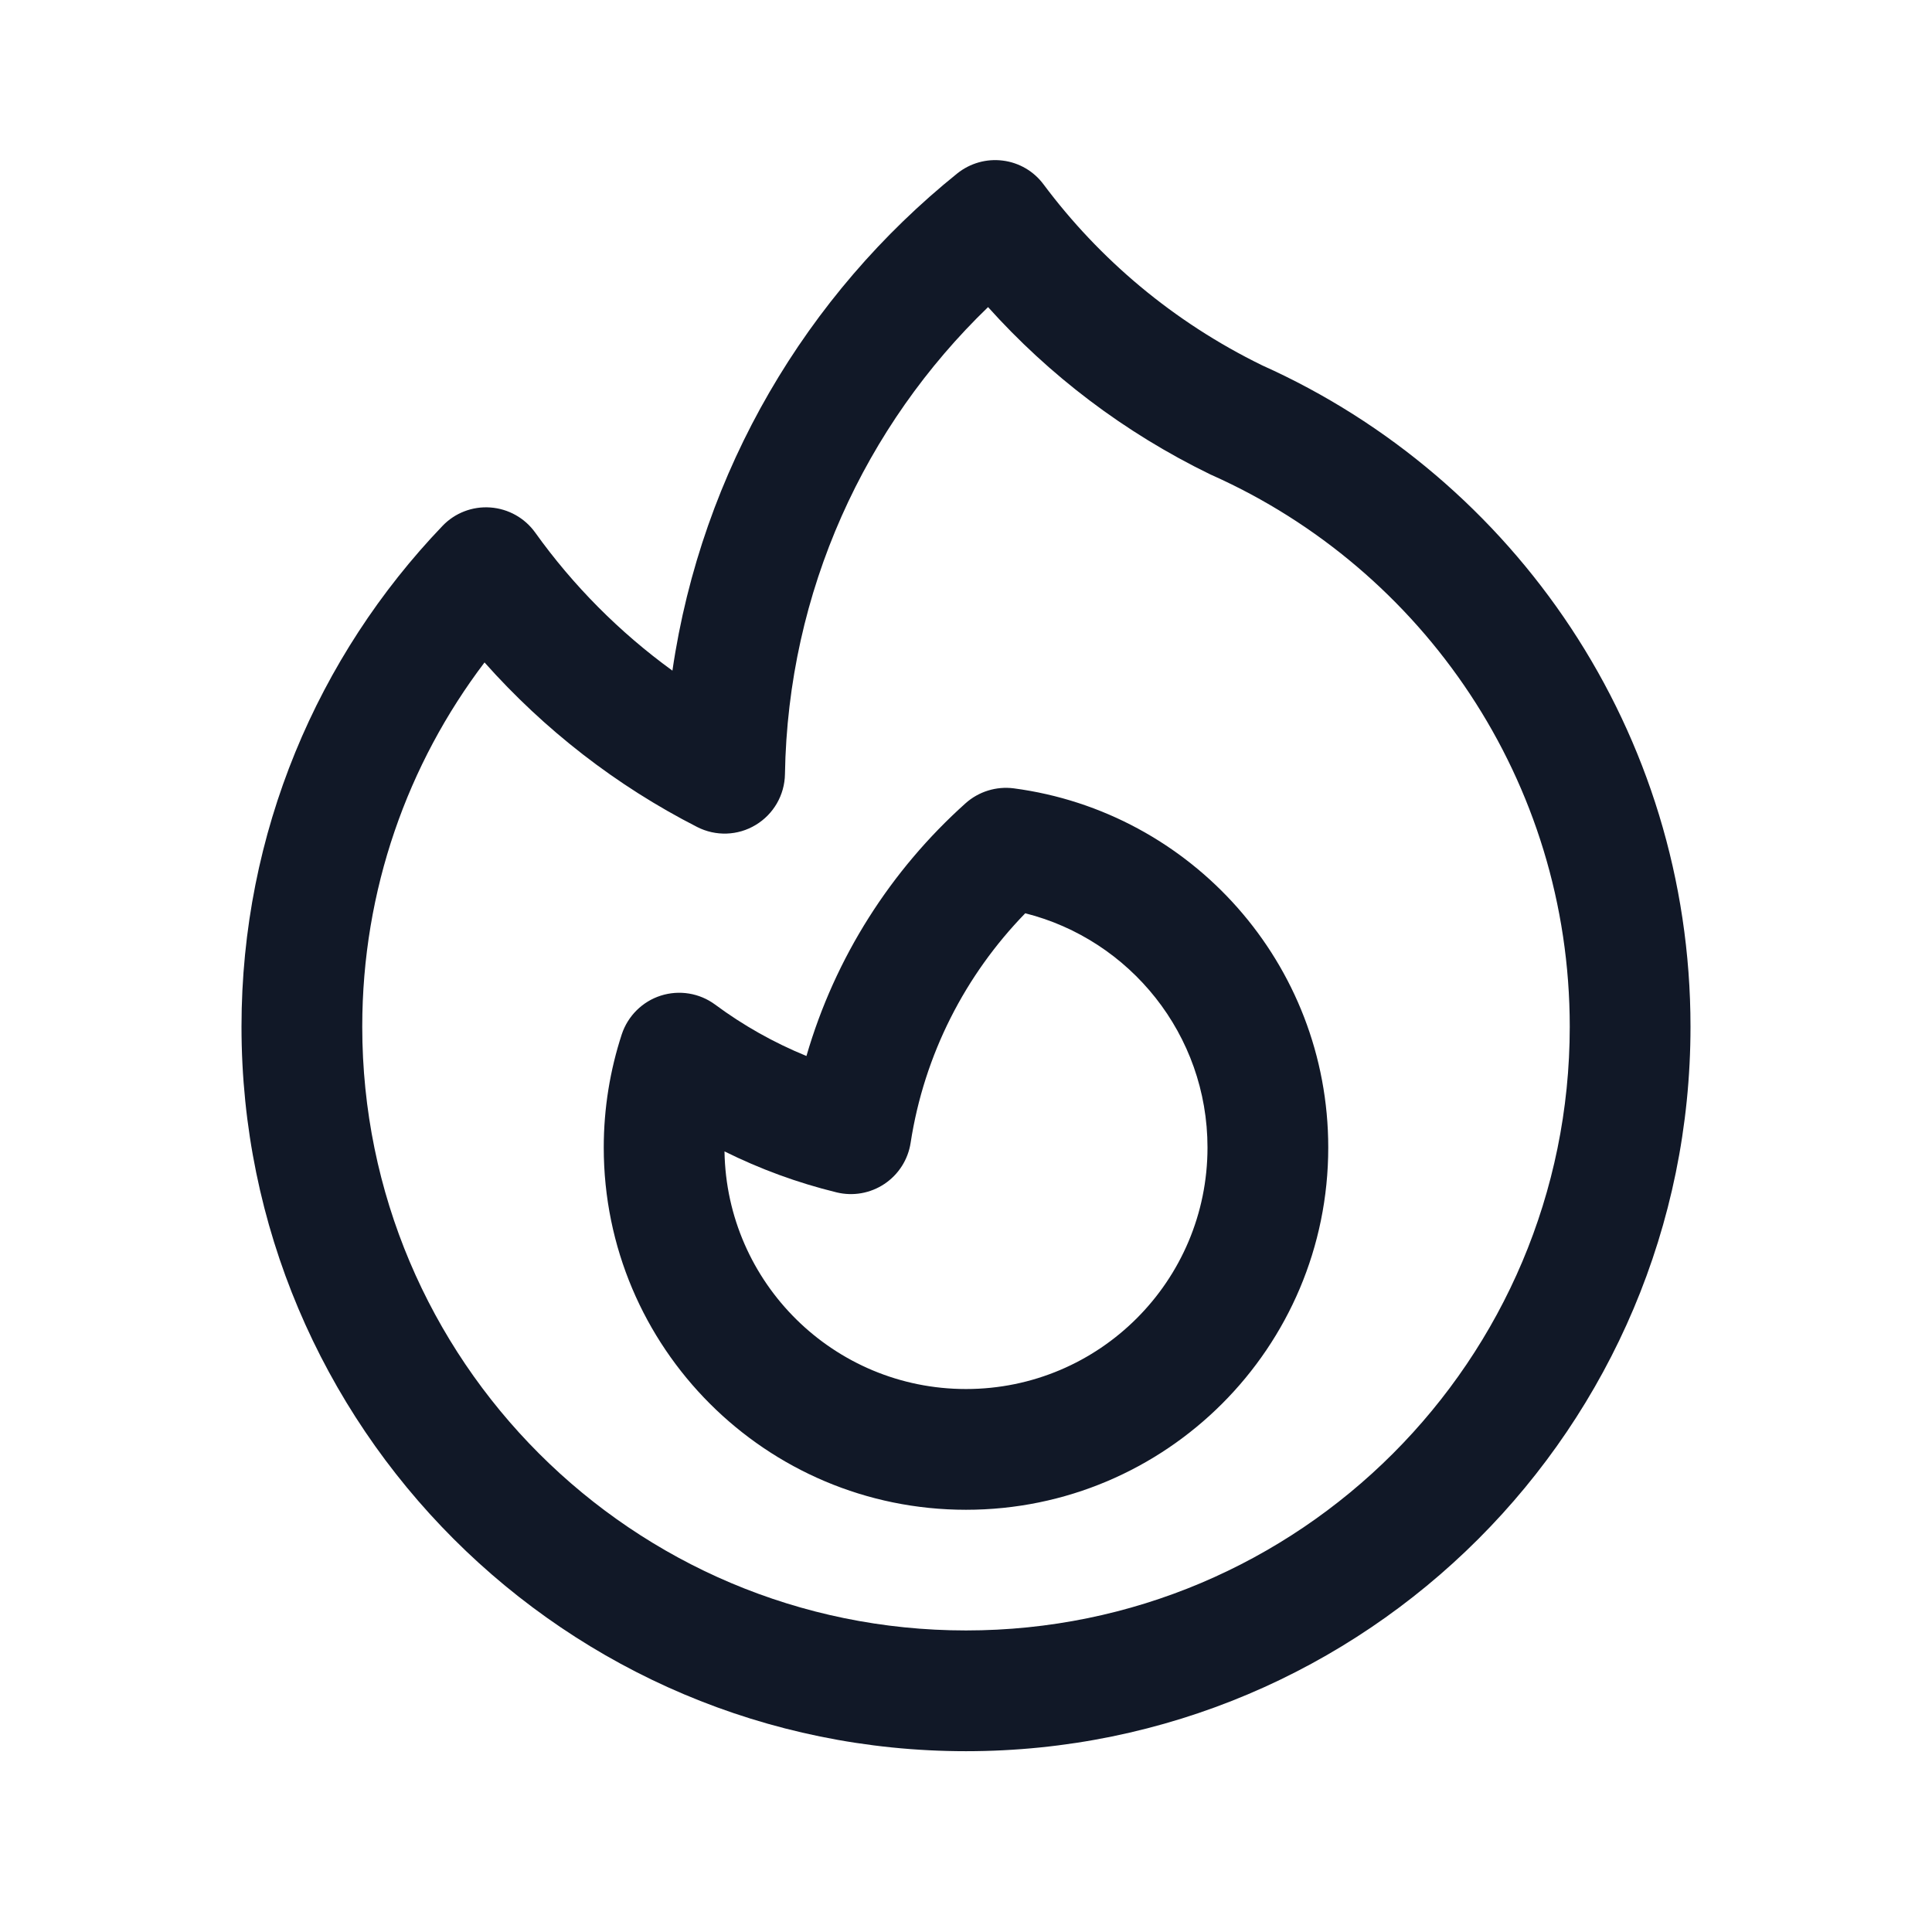 <svg width="24" height="24" viewBox="0 0 24 24" fill="none" xmlns="http://www.w3.org/2000/svg">
<path fill-rule="evenodd" clip-rule="evenodd" d="M12.457 1.995C12.659 2.02 12.842 2.127 12.963 2.29C13.655 3.217 14.571 3.997 15.68 4.539C18.814 5.945 21 9.093 21 12.754C21 17.725 16.971 21.754 12 21.754C7.029 21.754 3 17.725 3 12.754C3 10.341 3.95 8.149 5.496 6.534C5.65 6.372 5.868 6.288 6.091 6.304C6.314 6.32 6.518 6.434 6.648 6.615C7.12 7.275 7.697 7.855 8.353 8.331C8.717 5.842 10.022 3.659 11.892 2.154C12.051 2.027 12.255 1.969 12.457 1.995ZM12.274 3.815C10.748 5.287 9.788 7.34 9.751 9.617C9.747 9.876 9.609 10.115 9.387 10.248C9.166 10.382 8.891 10.391 8.66 10.273C7.655 9.76 6.761 9.064 6.019 8.229C5.065 9.487 4.5 11.054 4.5 12.754C4.5 16.896 7.858 20.254 12 20.254C16.142 20.254 19.5 16.896 19.5 12.754C19.5 9.702 17.677 7.074 15.056 5.903C15.049 5.9 15.041 5.896 15.034 5.893C13.957 5.369 13.03 4.657 12.274 3.815ZM11.994 9.979C12.157 9.833 12.376 9.765 12.593 9.793C14.798 10.084 16.5 11.97 16.5 14.255C16.5 16.74 14.485 18.755 12 18.755C9.515 18.755 7.5 16.74 7.5 14.255C7.5 13.765 7.579 13.292 7.724 12.848C7.8 12.62 7.98 12.441 8.209 12.368C8.439 12.295 8.689 12.336 8.883 12.479C9.231 12.737 9.612 12.952 10.018 13.118C10.374 11.89 11.069 10.808 11.994 9.979ZM12.736 11.345C11.992 12.11 11.481 13.098 11.312 14.197C11.28 14.405 11.162 14.59 10.987 14.707C10.812 14.824 10.596 14.862 10.392 14.812C9.905 14.693 9.439 14.521 9 14.303C9.026 15.938 10.359 17.255 12 17.255C13.657 17.255 15 15.912 15 14.255C15 12.852 14.037 11.673 12.736 11.345Z" fill="#111827"/>
</svg>
